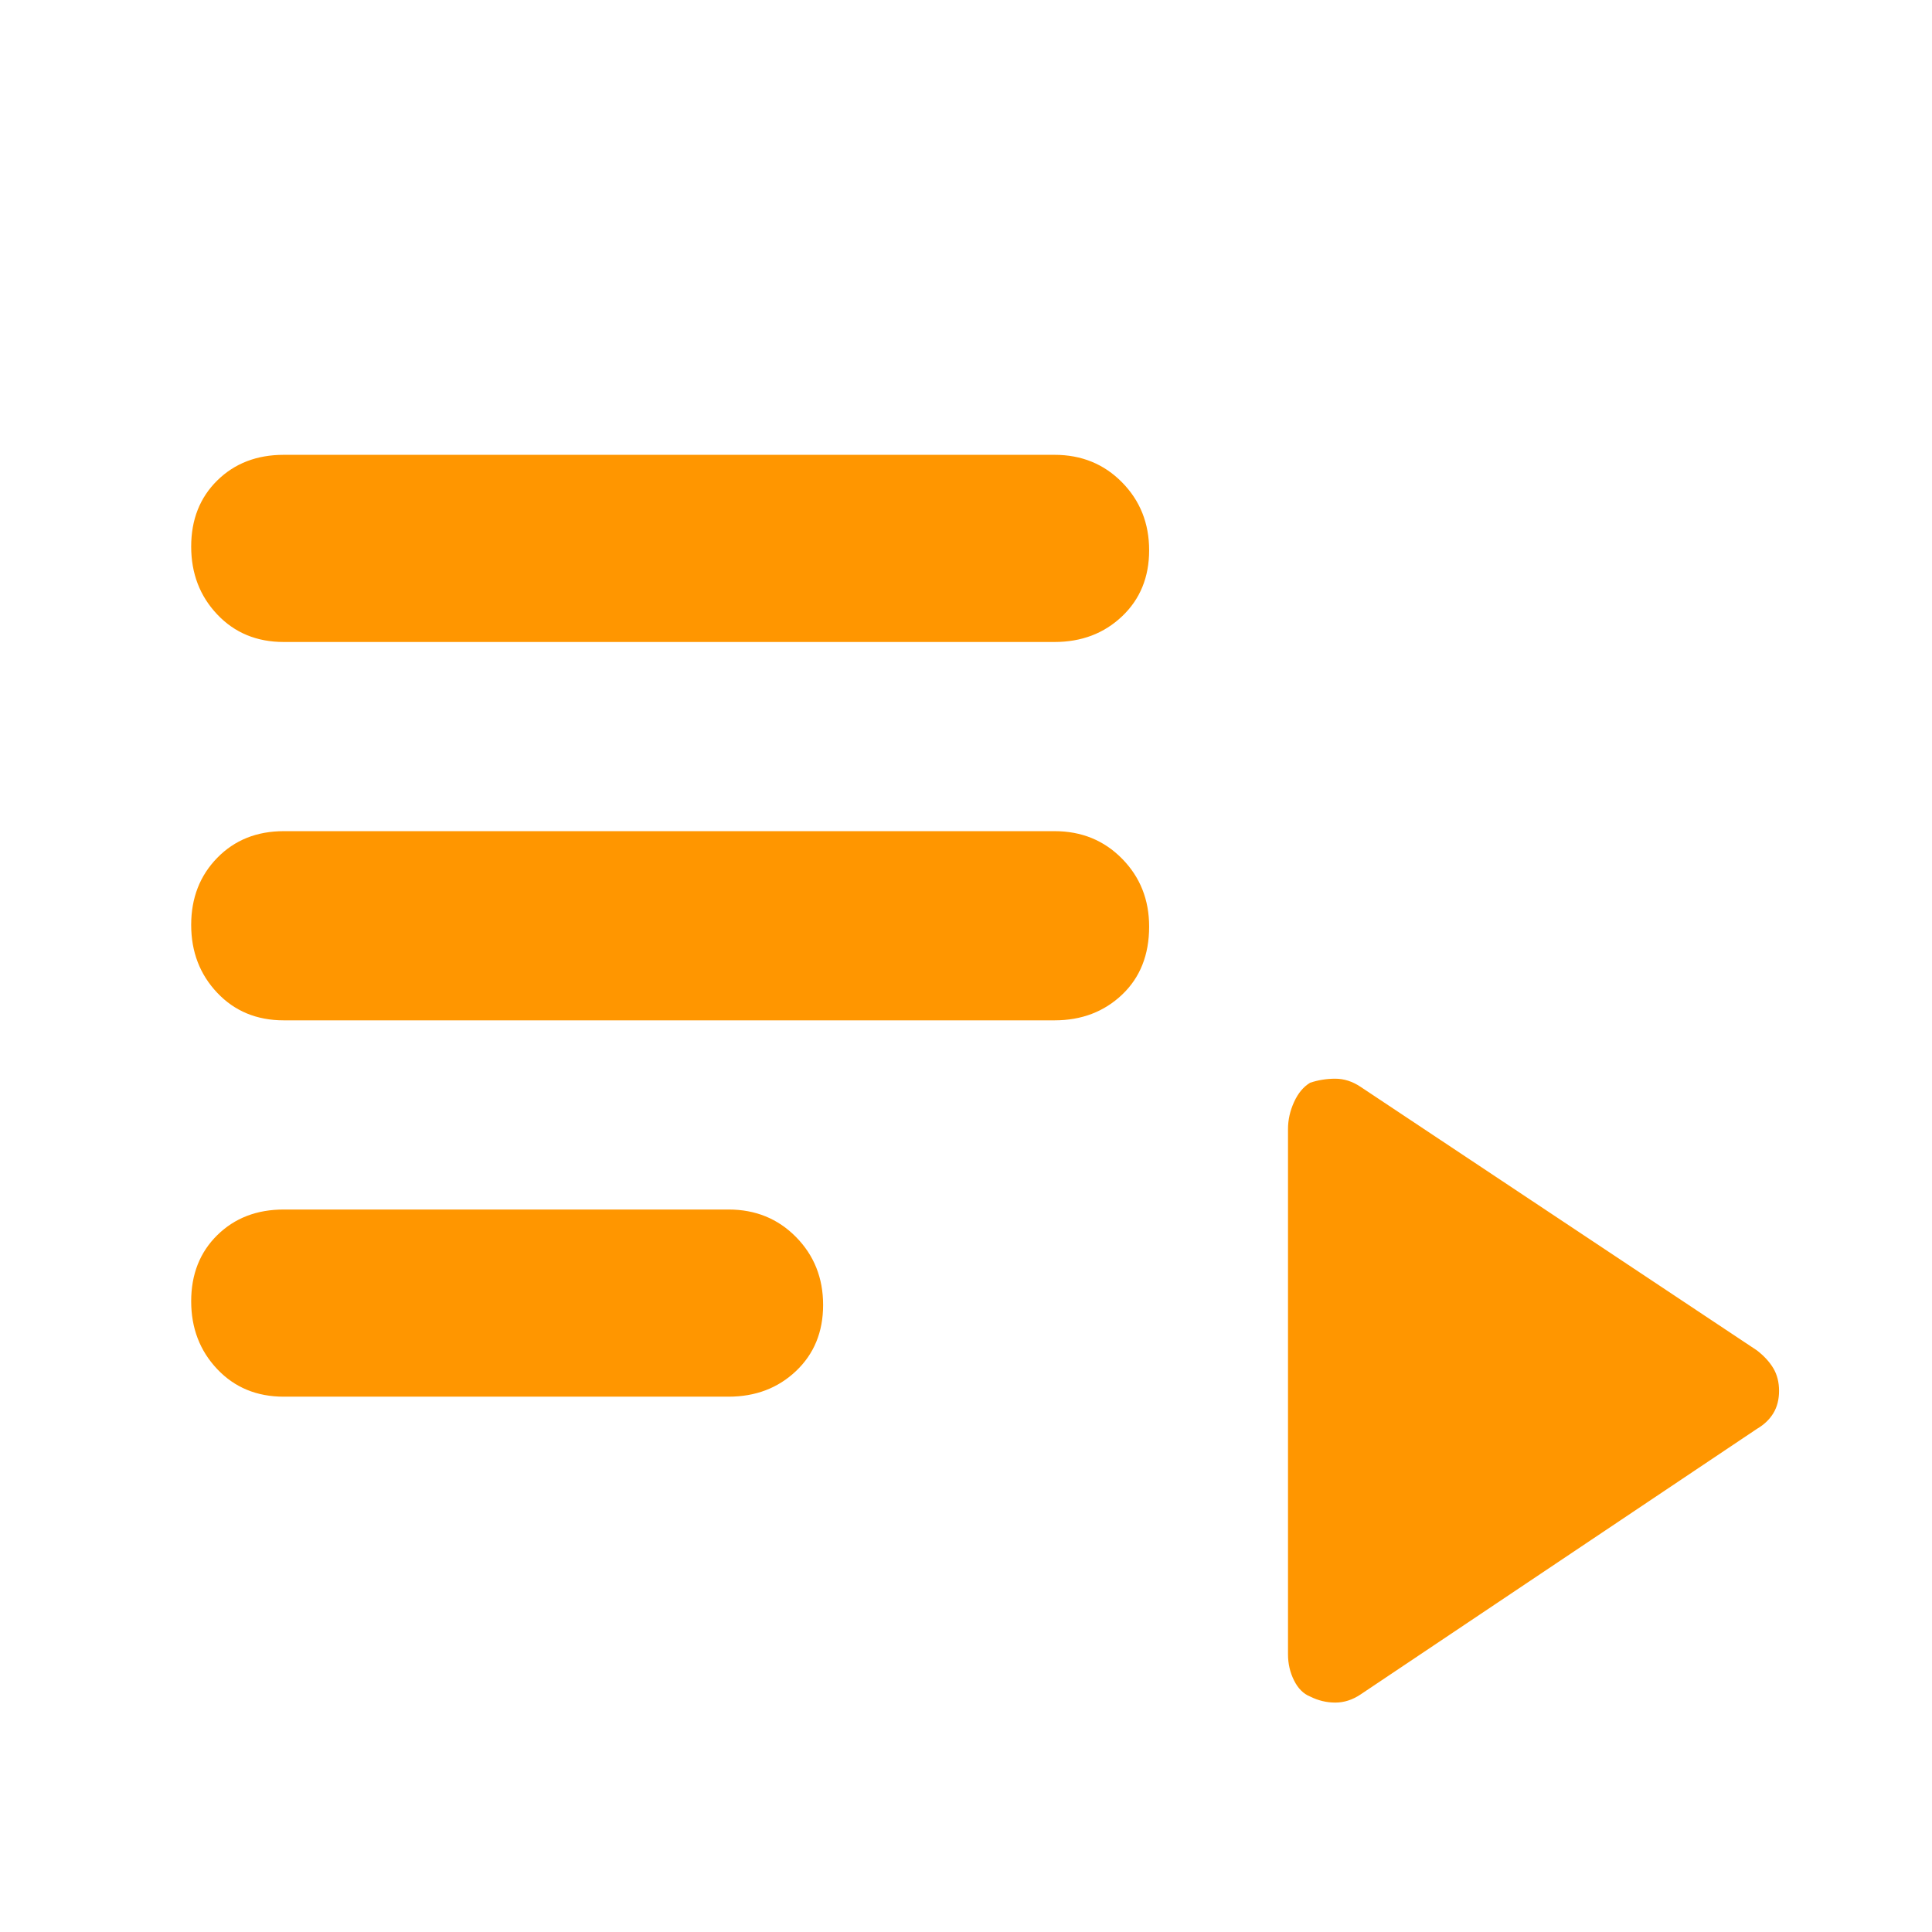 <svg xmlns="http://www.w3.org/2000/svg" height="48" viewBox="0 -960 960 960" width="48"><path fill="rgb(255, 150, 0)" d="M141-266q-20.1 0-33.05-13.68Q95-293.35 95-313.42t12.95-32.83Q120.9-359 141-359h221q20.1 0 33.55 13.68Q409-331.65 409-311.58t-13.45 32.83Q382.1-266 362-266H141Zm0-187q-20.1 0-33.05-13.68Q95-480.35 95-500.42t12.95-33.33Q120.9-547 141-547h383q20.1 0 33.55 13.68Q571-519.65 571-499.58q0 21.07-13.45 33.83Q544.1-453 524-453H141Zm0-188q-20.1 0-33.05-13.68Q95-668.35 95-688.42t12.95-32.83Q120.9-734 141-734h383q20.1 0 33.55 13.68Q571-706.65 571-686.58t-13.45 32.83Q544.1-641 524-641H141Zm535 523q-6 4-12.5 4t-12.5-3q-5-2-8-8t-3-13v-261q0-6.8 3-13.4 3-6.6 8-9.6 6-2 12.5-2t12.5 4l197 131q5.33 4.12 8.17 8.9 2.83 4.78 2.83 11.21 0 6.42-2.83 11.1-2.84 4.67-8.17 7.79L676-118Z"/></svg>